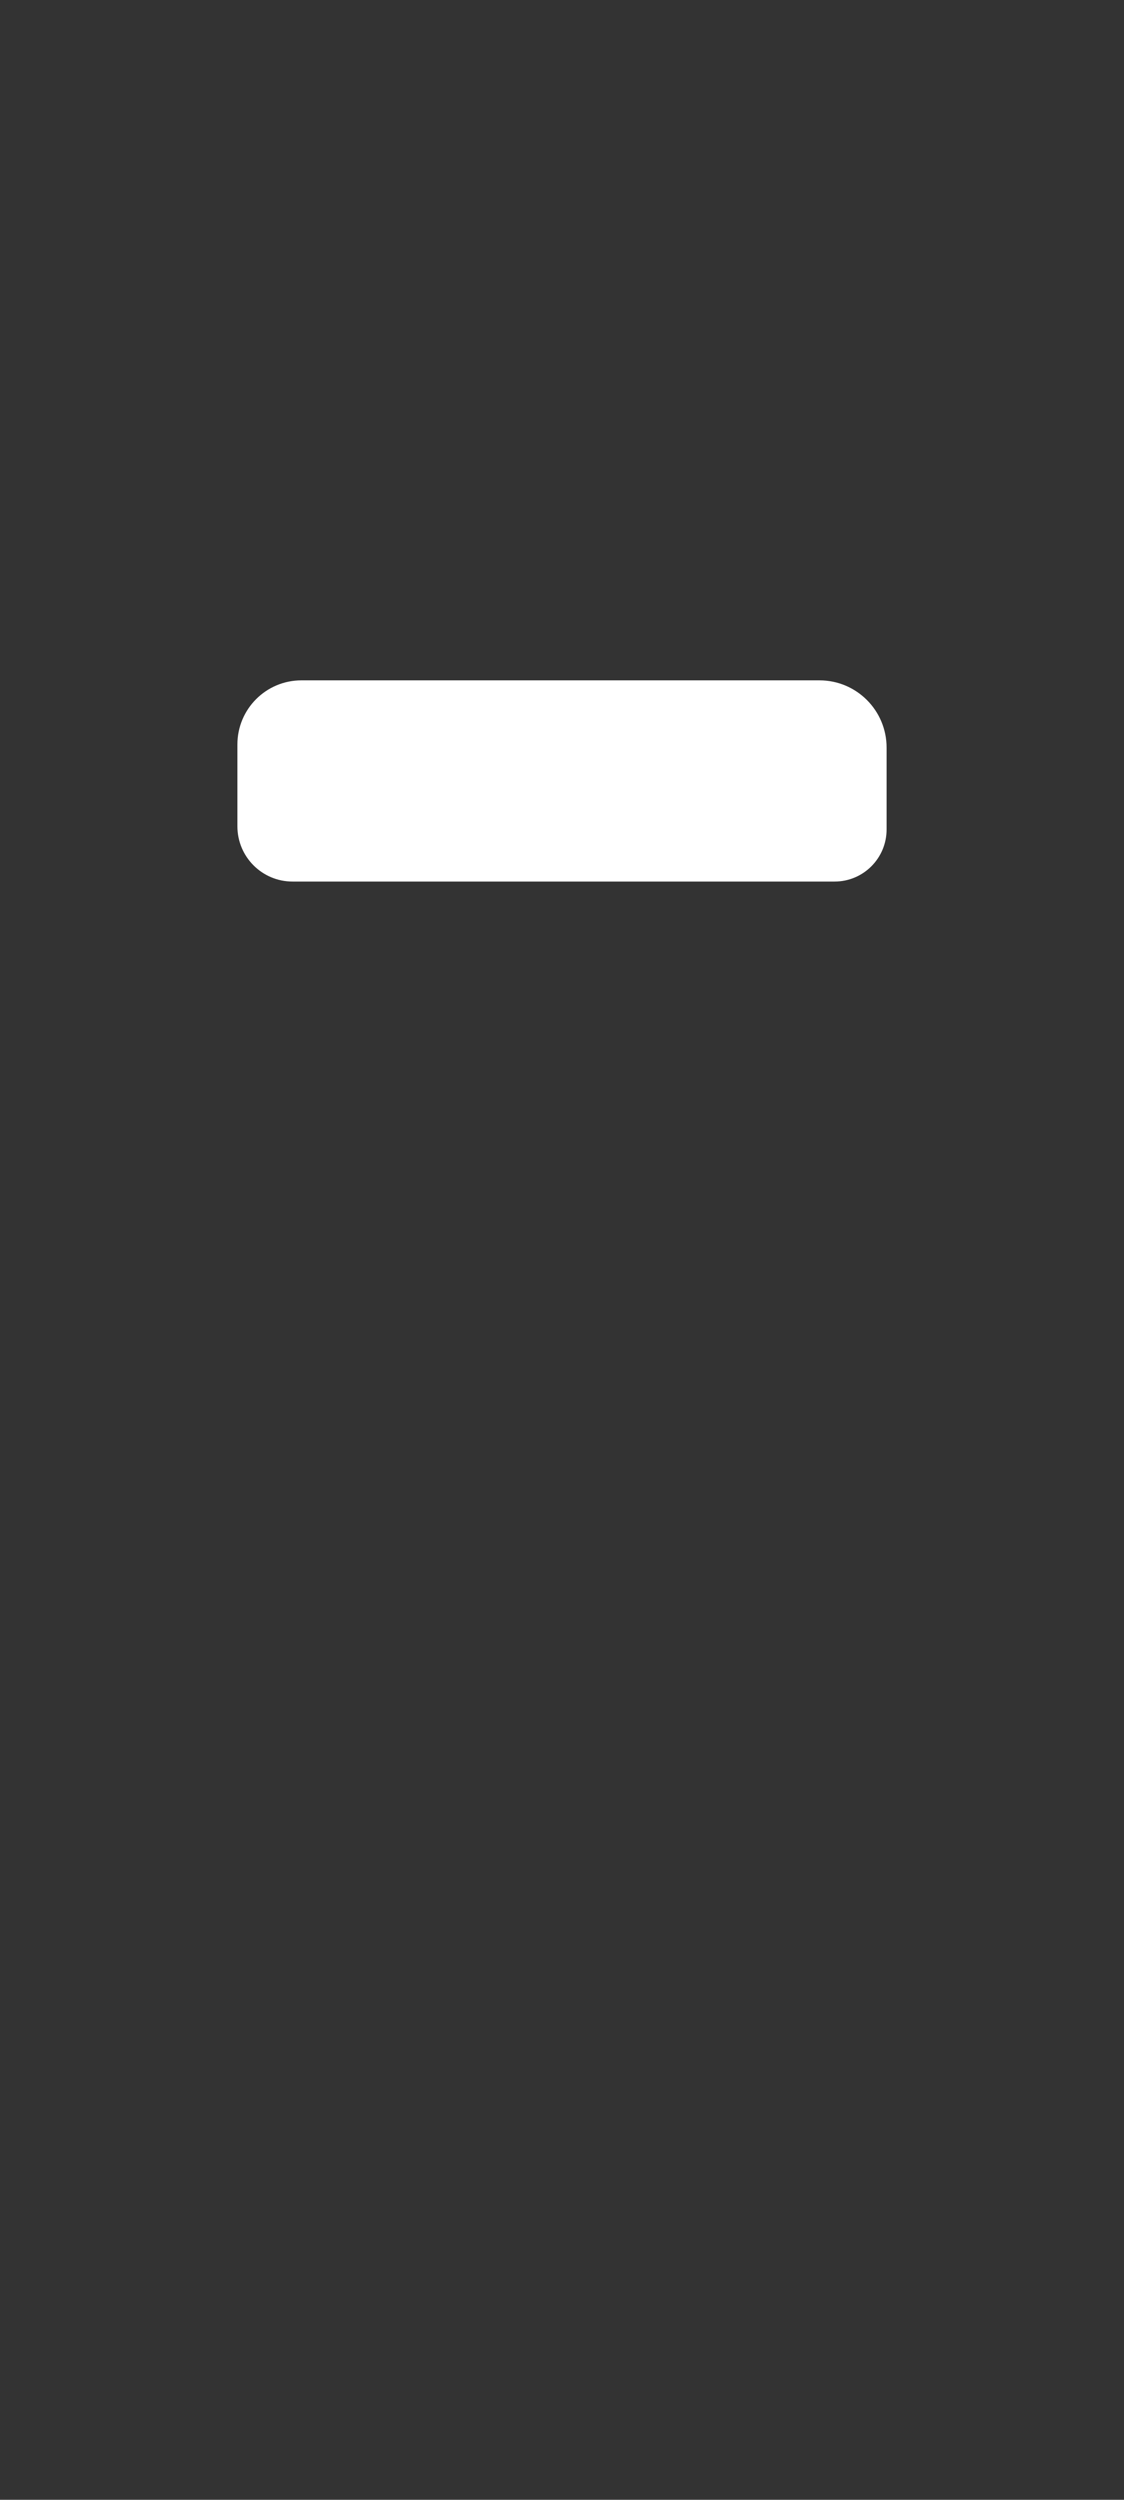 <?xml version="1.0" encoding="UTF-8" standalone="no" ?>
<!DOCTYPE svg PUBLIC "-//W3C//DTD SVG 1.1//EN" "http://www.w3.org/Graphics/SVG/1.1/DTD/svg11.dtd">
<svg xmlns="http://www.w3.org/2000/svg" xmlns:xlink="http://www.w3.org/1999/xlink" version="1.1" width="1440" height="3200" viewBox="0 0 1440 3200" xml:space="preserve">
<rect x="0" y="0" width="1440" height="3200" fill="#333333" stroke="none"/>
<desc>Created with Fabric.js 5.3.0</desc>
<defs>
</defs>
<g transform="matrix(1.705 0 0 0.528 720 999.7)" id="th5jyJZwaDMMrQ299VFxY"  >
<path style="stroke: rgb(150,75,35); stroke-width: 0; stroke-dasharray: none; stroke-linecap: butt; stroke-dashoffset: 0; stroke-linejoin: miter; stroke-miterlimit: 4; fill: rgb(255,255,255); fill-rule: nonzero; opacity: 1;"  transform=" translate(0, 0)" d="M -243.902 -28.397 L -243.902 -88.482 L -243.902 -88.482 C -243.902 -174.318 -222.379 -243.902 -195.828 -243.902 L 193.47 -243.902 L 193.47 -243.902 C 221.323 -243.902 243.902 -170.905 243.902 -80.858 L 243.902 117.626 L 243.902 117.626 C 243.902 187.367 226.415 243.902 204.843 243.902 L -202.485 243.902 L -202.485 243.902 C -225.359 243.902 -243.902 183.953 -243.902 110.002 z" stroke-linecap="round" />
</g>
</svg>